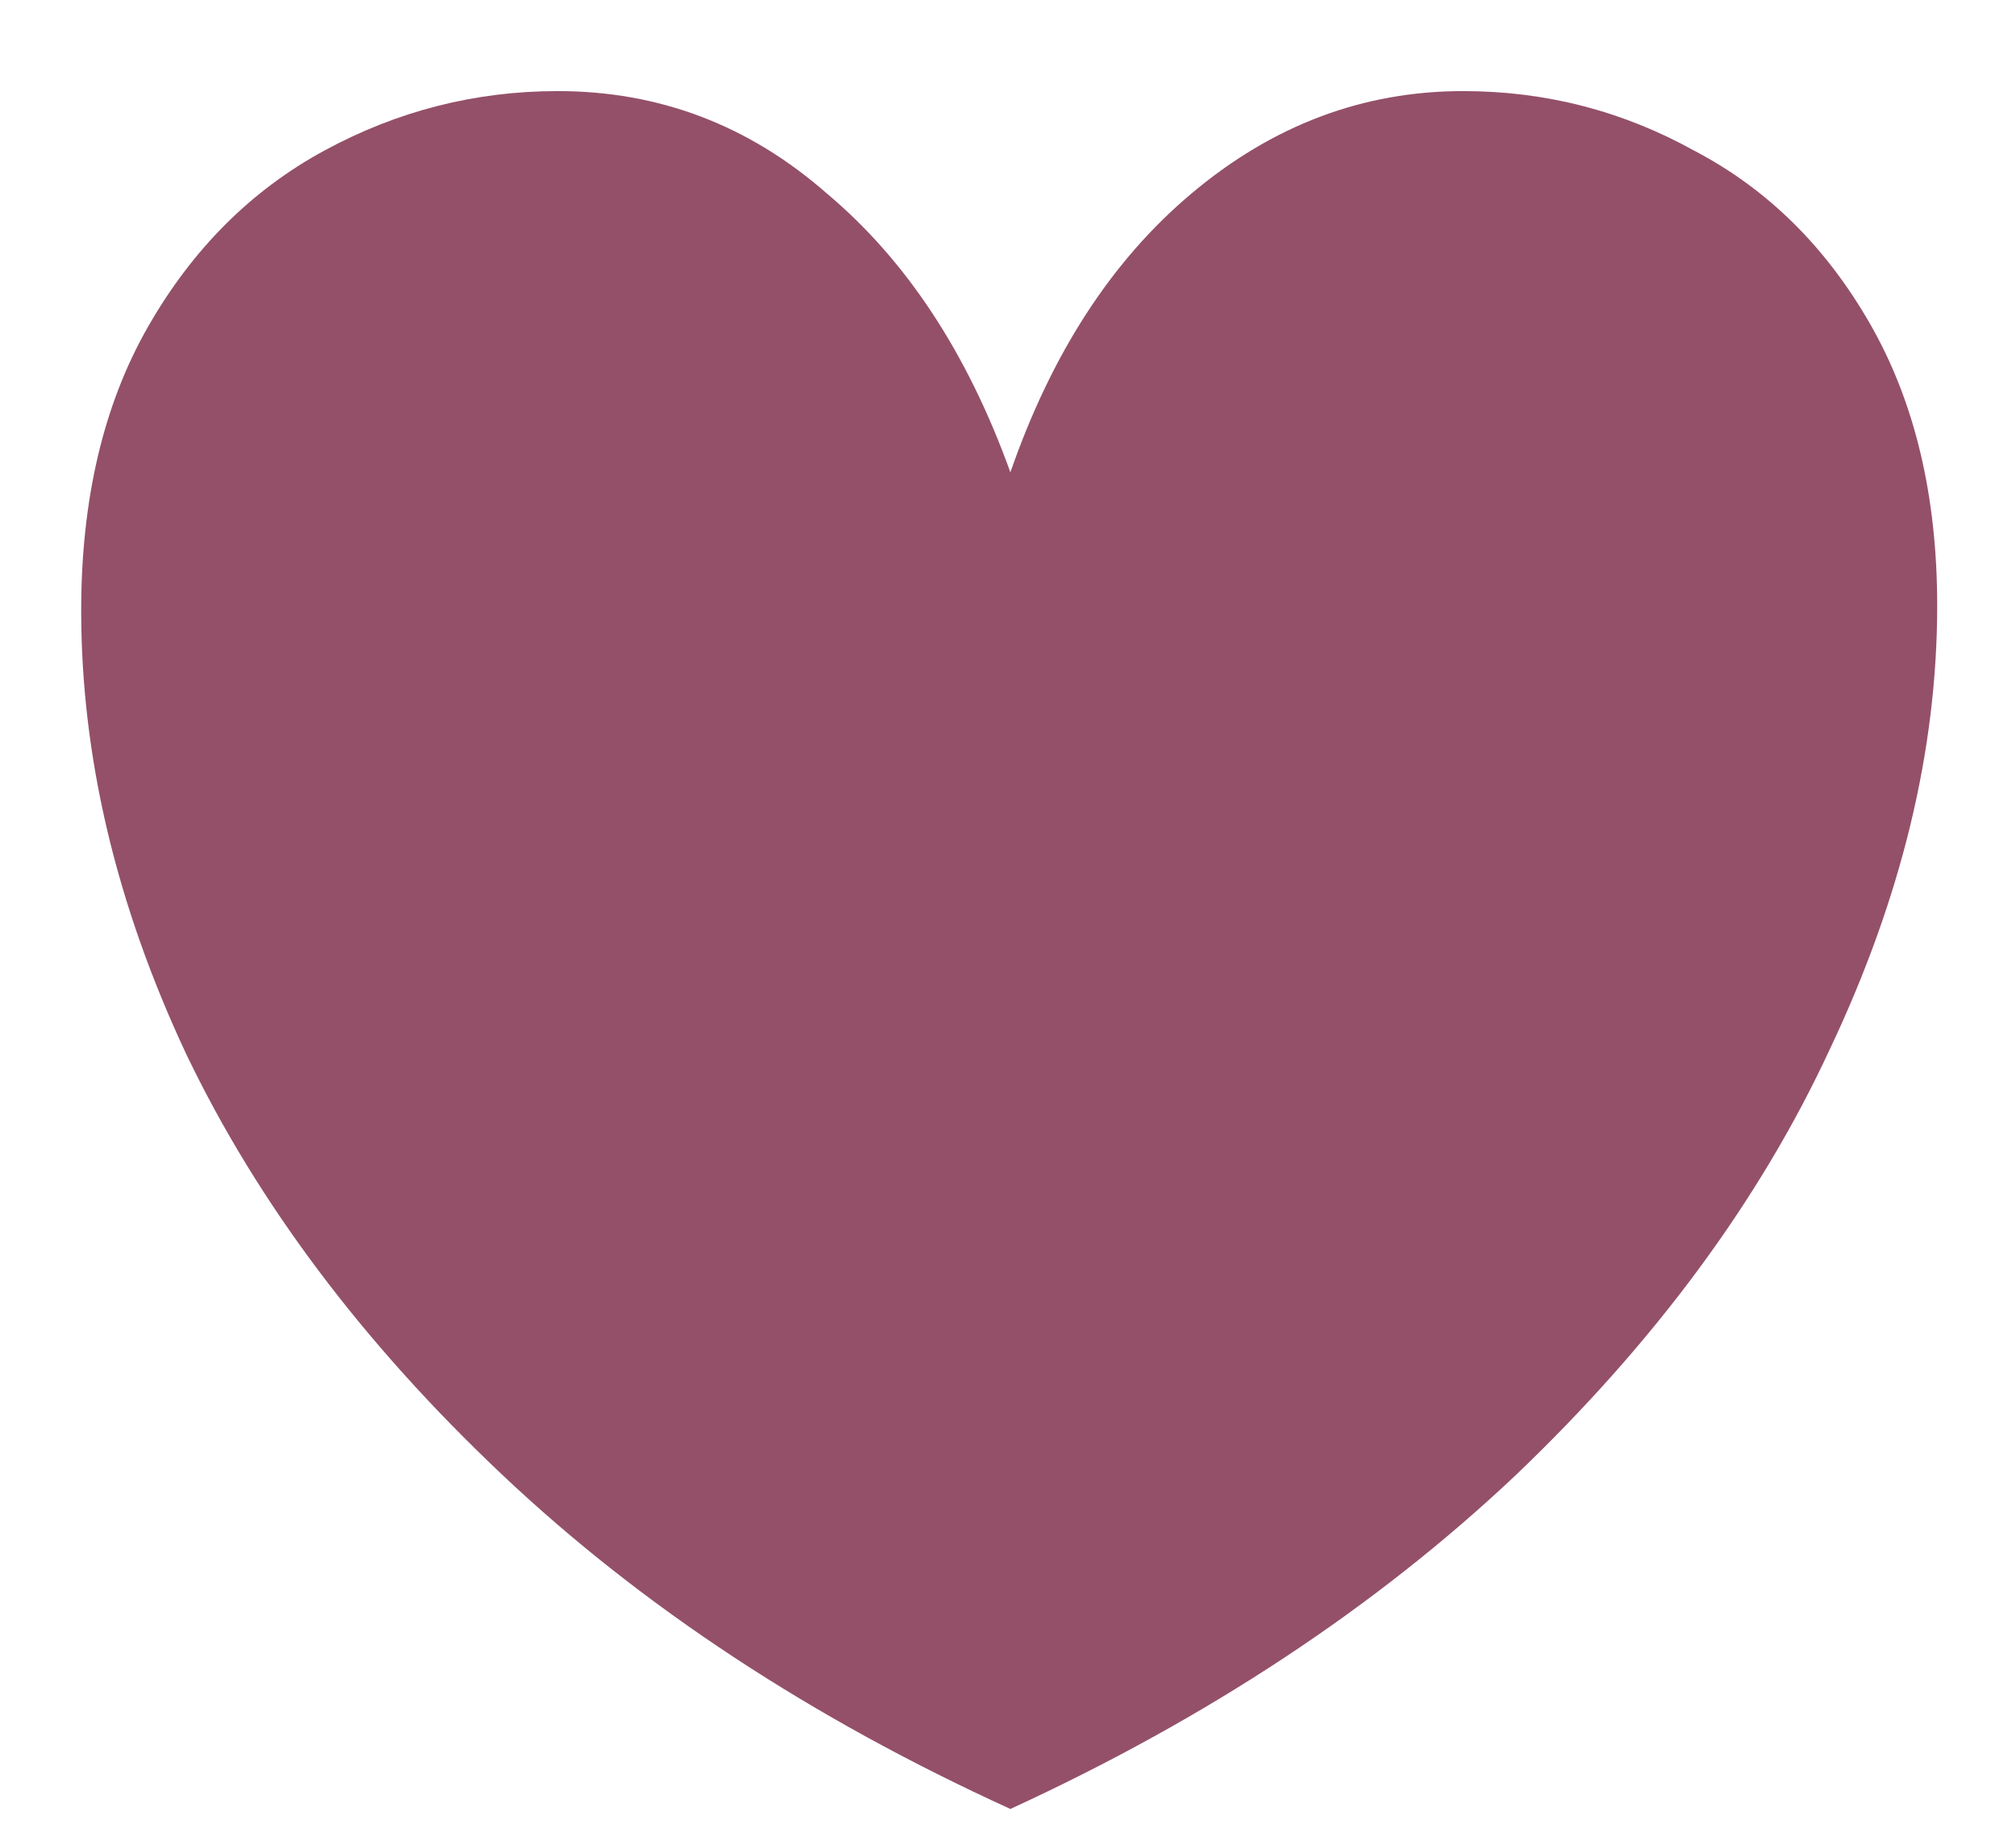 <svg width="22" height="20" viewBox="0 0 22 20" fill="none" xmlns="http://www.w3.org/2000/svg">
<path d="M15.966 0.994C16.867 0.994 17.708 1.211 18.488 1.644C19.285 2.06 19.927 2.693 20.412 3.542C20.897 4.391 21.14 5.414 21.14 6.61C21.14 8.187 20.75 9.799 19.97 11.446C19.207 13.093 18.063 14.644 16.538 16.1C15.013 17.539 13.175 18.752 11.026 19.74C8.859 18.752 7.013 17.539 5.488 16.1C3.963 14.661 2.81 13.127 2.03 11.498C1.267 9.869 0.886 8.257 0.886 6.662C0.886 5.449 1.129 4.417 1.614 3.568C2.099 2.719 2.741 2.077 3.538 1.644C4.335 1.211 5.185 0.994 6.086 0.994C7.195 0.994 8.175 1.367 9.024 2.112C9.891 2.84 10.558 3.854 11.026 5.154C11.477 3.854 12.135 2.84 13.002 2.112C13.886 1.367 14.874 0.994 15.966 0.994Z" fill="#945069"/>
</svg>
